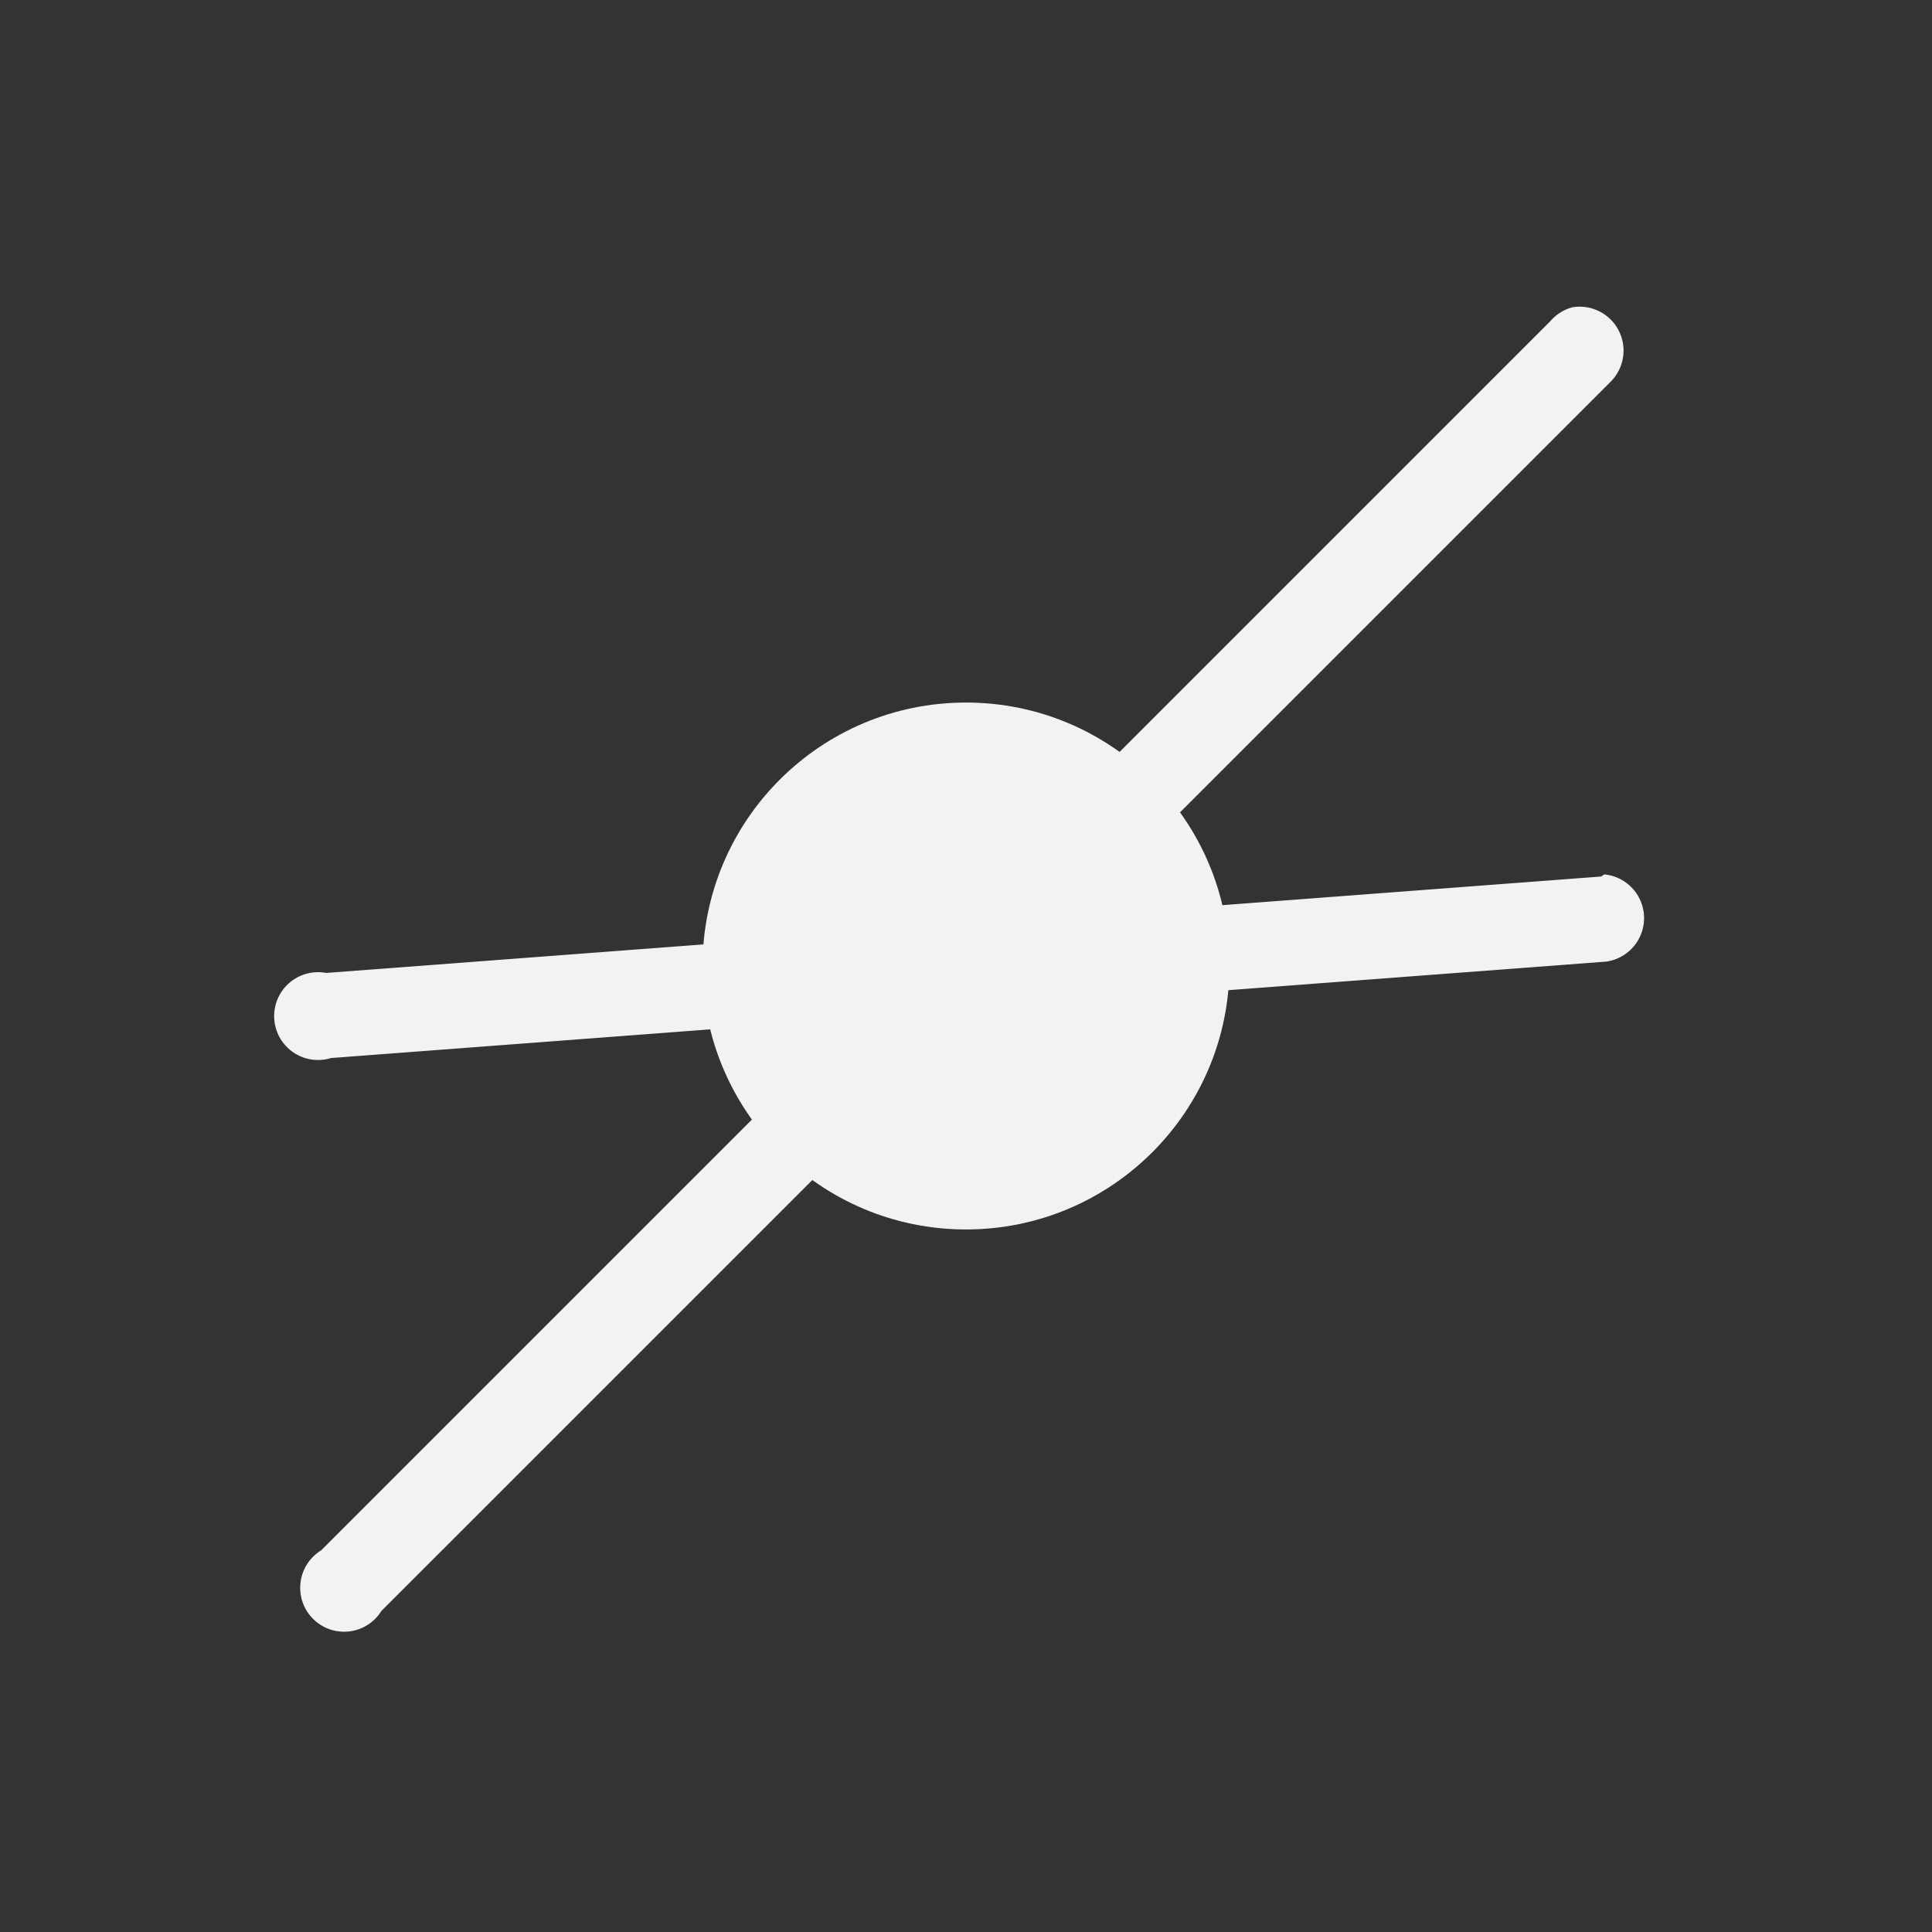 <?xml version="1.0" encoding="UTF-8"?>
<!--Part of Monotone: https://github.com/sixsixfive/Monotone, released under cc-by-sa_v4-->
<svg version="1.1" viewBox="-3 -3 22 22" width="44" height="44" xmlns="http://www.w3.org/2000/svg" xmlns:osb="http://www.openswatchbook.org/uri/2009/osb">
<rect x="-3" y="-3" width="22" height="22" fill="#333333" stroke="none"/>
<path d="m14.906 0.499a0.5 0.5 0 0 0-0.25 0.156l-14 14a0.5 0.5 0 1 0 0.688 0.688l14-14a0.5 0.5 0 0 0-0.438-0.844z" style="color:#000000;fill:#f1f2f2"/>
<path d="m15.27 6.957a0.5 0.5 0 0 0-0.037 0.024l-14.519 1.098a0.5 0.5 0 1 0 0.056 0.969l14.519-1.098a0.5 0.5 0 0 0-0.019-0.993z" style="color:#000000;fill:#f1f2f2"/>
<ellipse cx="8" cy="8" rx="3" ry="3" style="color:#000000;fill-rule:evenodd;fill:#f1f2f2;stroke-width:1.714"/>
</svg>
